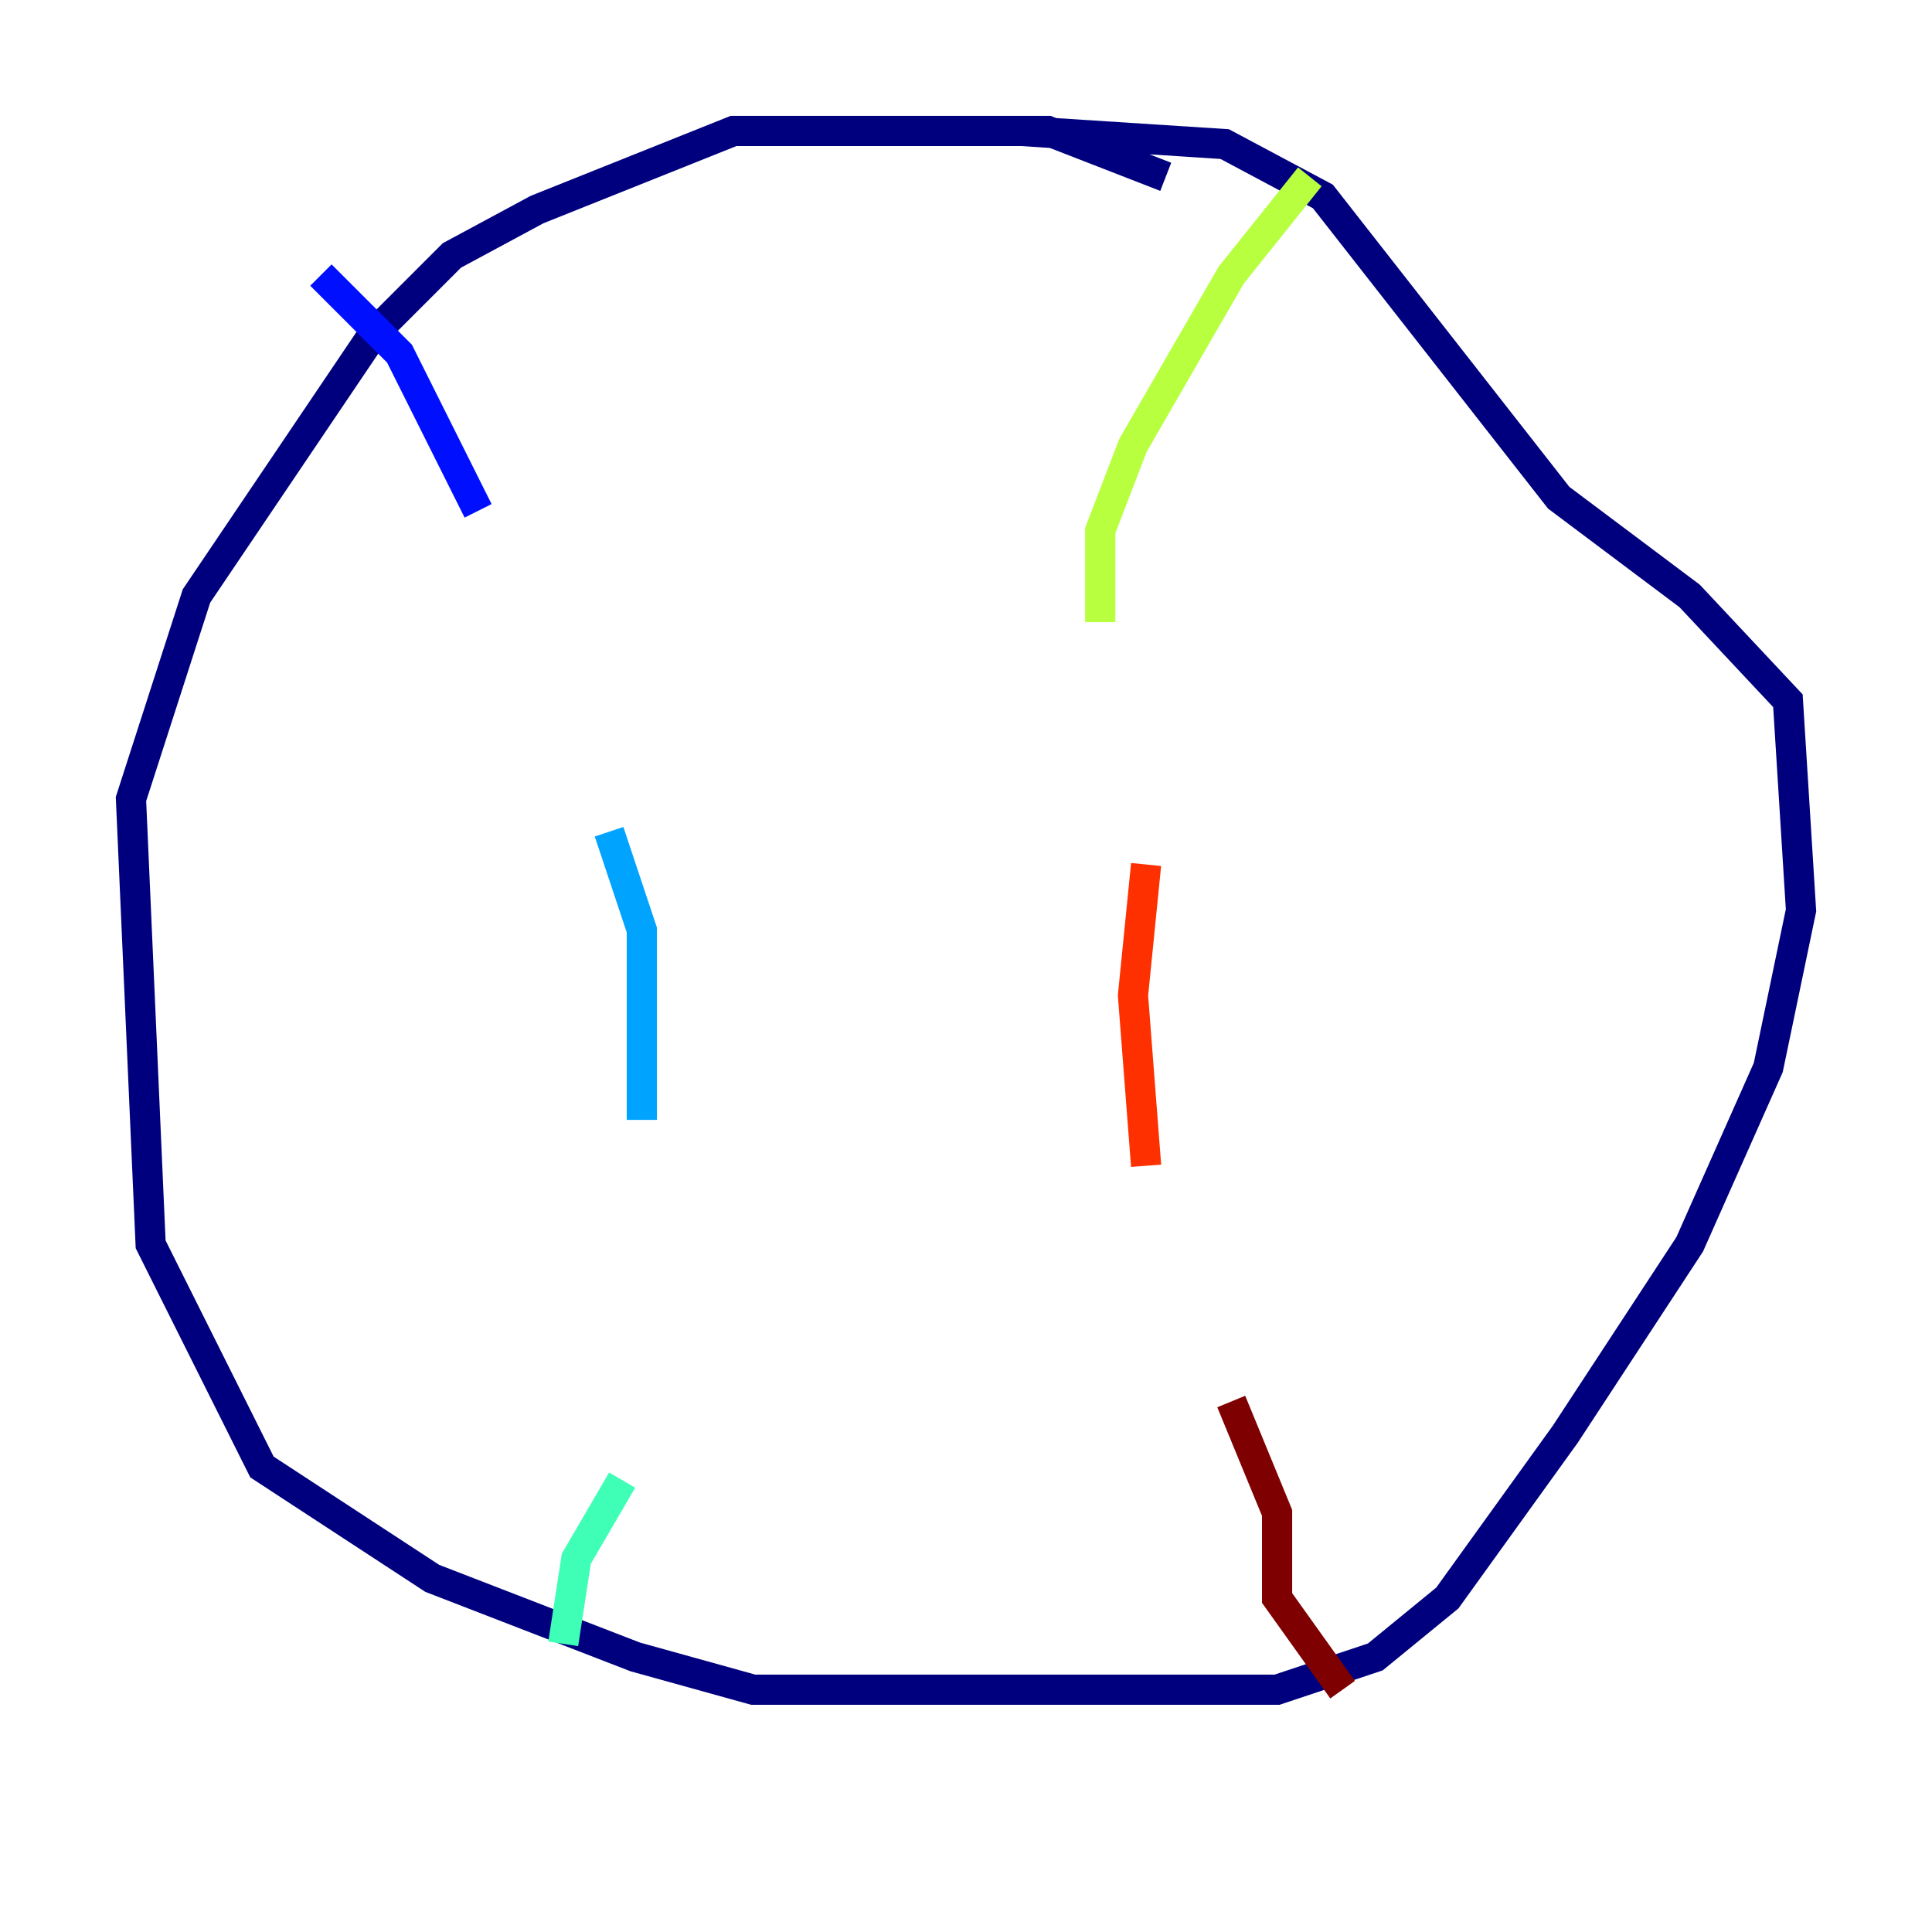 <?xml version="1.0" encoding="utf-8" ?>
<svg baseProfile="tiny" height="128" version="1.2" viewBox="0,0,128,128" width="128" xmlns="http://www.w3.org/2000/svg" xmlns:ev="http://www.w3.org/2001/xml-events" xmlns:xlink="http://www.w3.org/1999/xlink"><defs /><polyline fill="none" points="77.234,11.715 69.424,8.678 48.597,8.678 35.58,13.885 29.939,16.922 24.732,22.129 13.017,39.485 8.678,52.936 9.98,82.441 17.356,97.193 28.637,104.57 42.088,109.776 49.898,111.946 84.61,111.946 91.119,109.776 95.891,105.871 103.702,95.024 111.946,82.441 117.153,70.725 119.322,60.312 118.454,46.427 111.946,39.485 103.268,32.976 87.647,13.017 81.139,9.546 67.688,8.678" stroke="#00007f" stroke-width="2" /><polyline fill="none" points="21.261,18.224 26.468,23.43 31.675,33.844" stroke="#0010ff" stroke-width="2" /><polyline fill="none" points="40.352,55.105 42.522,61.614 42.522,74.197" stroke="#00a4ff" stroke-width="2" /><polyline fill="none" points="41.22,98.061 38.183,103.268 37.315,108.909" stroke="#3fffb7" stroke-width="2" /><polyline fill="none" points="86.78,11.715 81.573,18.224 75.064,29.505 72.895,35.146 72.895,41.22" stroke="#b7ff3f" stroke-width="2" /><polyline fill="none" points="75.932,66.82 75.932,66.82" stroke="#ffb900" stroke-width="2" /><polyline fill="none" points="75.932,57.275 75.064,65.953 75.932,77.234" stroke="#ff3000" stroke-width="2" /><polyline fill="none" points="81.573,92.854 84.61,100.231 84.61,105.871 88.949,111.946" stroke="#7f0000" stroke-width="2" /></svg>